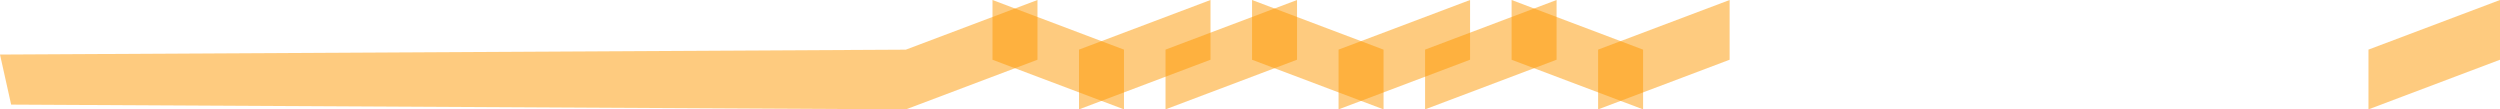 <svg xmlns="http://www.w3.org/2000/svg" viewBox="0 0 924.67 40.45"><defs><style>.cls-1{fill:#fe9900;opacity:0.5;}</style></defs><g id="Calque_2" data-name="Calque 2"><g id="Calque_1-2" data-name="Calque 1"><polygon class="cls-1" points="415.73 40.45 367.09 22.1 367.09 0 415.73 18.36 415.73 40.45"/><polygon class="cls-1" points="447.73 0 399.09 18.35 399.09 40.45 447.73 22.09 447.73 0"/><polygon class="cls-1" points="479.73 0 431.09 18.35 431.09 40.45 479.73 22.09 479.73 0"/><polygon class="cls-1" points="511.73 40.45 463.09 22.1 463.09 0 511.73 18.36 511.73 40.45"/><polygon class="cls-1" points="543.73 0 495.09 18.35 495.09 40.45 543.73 22.09 543.73 0"/><polygon class="cls-1" points="575.73 0 527.09 18.35 527.09 40.45 575.73 22.09 575.73 0"/><polygon class="cls-1" points="607.73 40.45 559.09 22.1 559.09 0 607.73 18.36 607.73 40.45"/><polygon class="cls-1" points="639.73 0 591.09 18.35 591.09 40.45 639.73 22.09 639.73 0"/><polygon class="cls-1" points="924.67 0 876.02 18.35 876.02 40.45 924.67 22.09 924.67 0"/><polygon class="cls-1" points="383.73 0 383.73 22.09 335.09 40.45 4.12 38.69 0 20.18 335.09 18.37 335.09 18.35 383.73 0"/></g></g></svg>